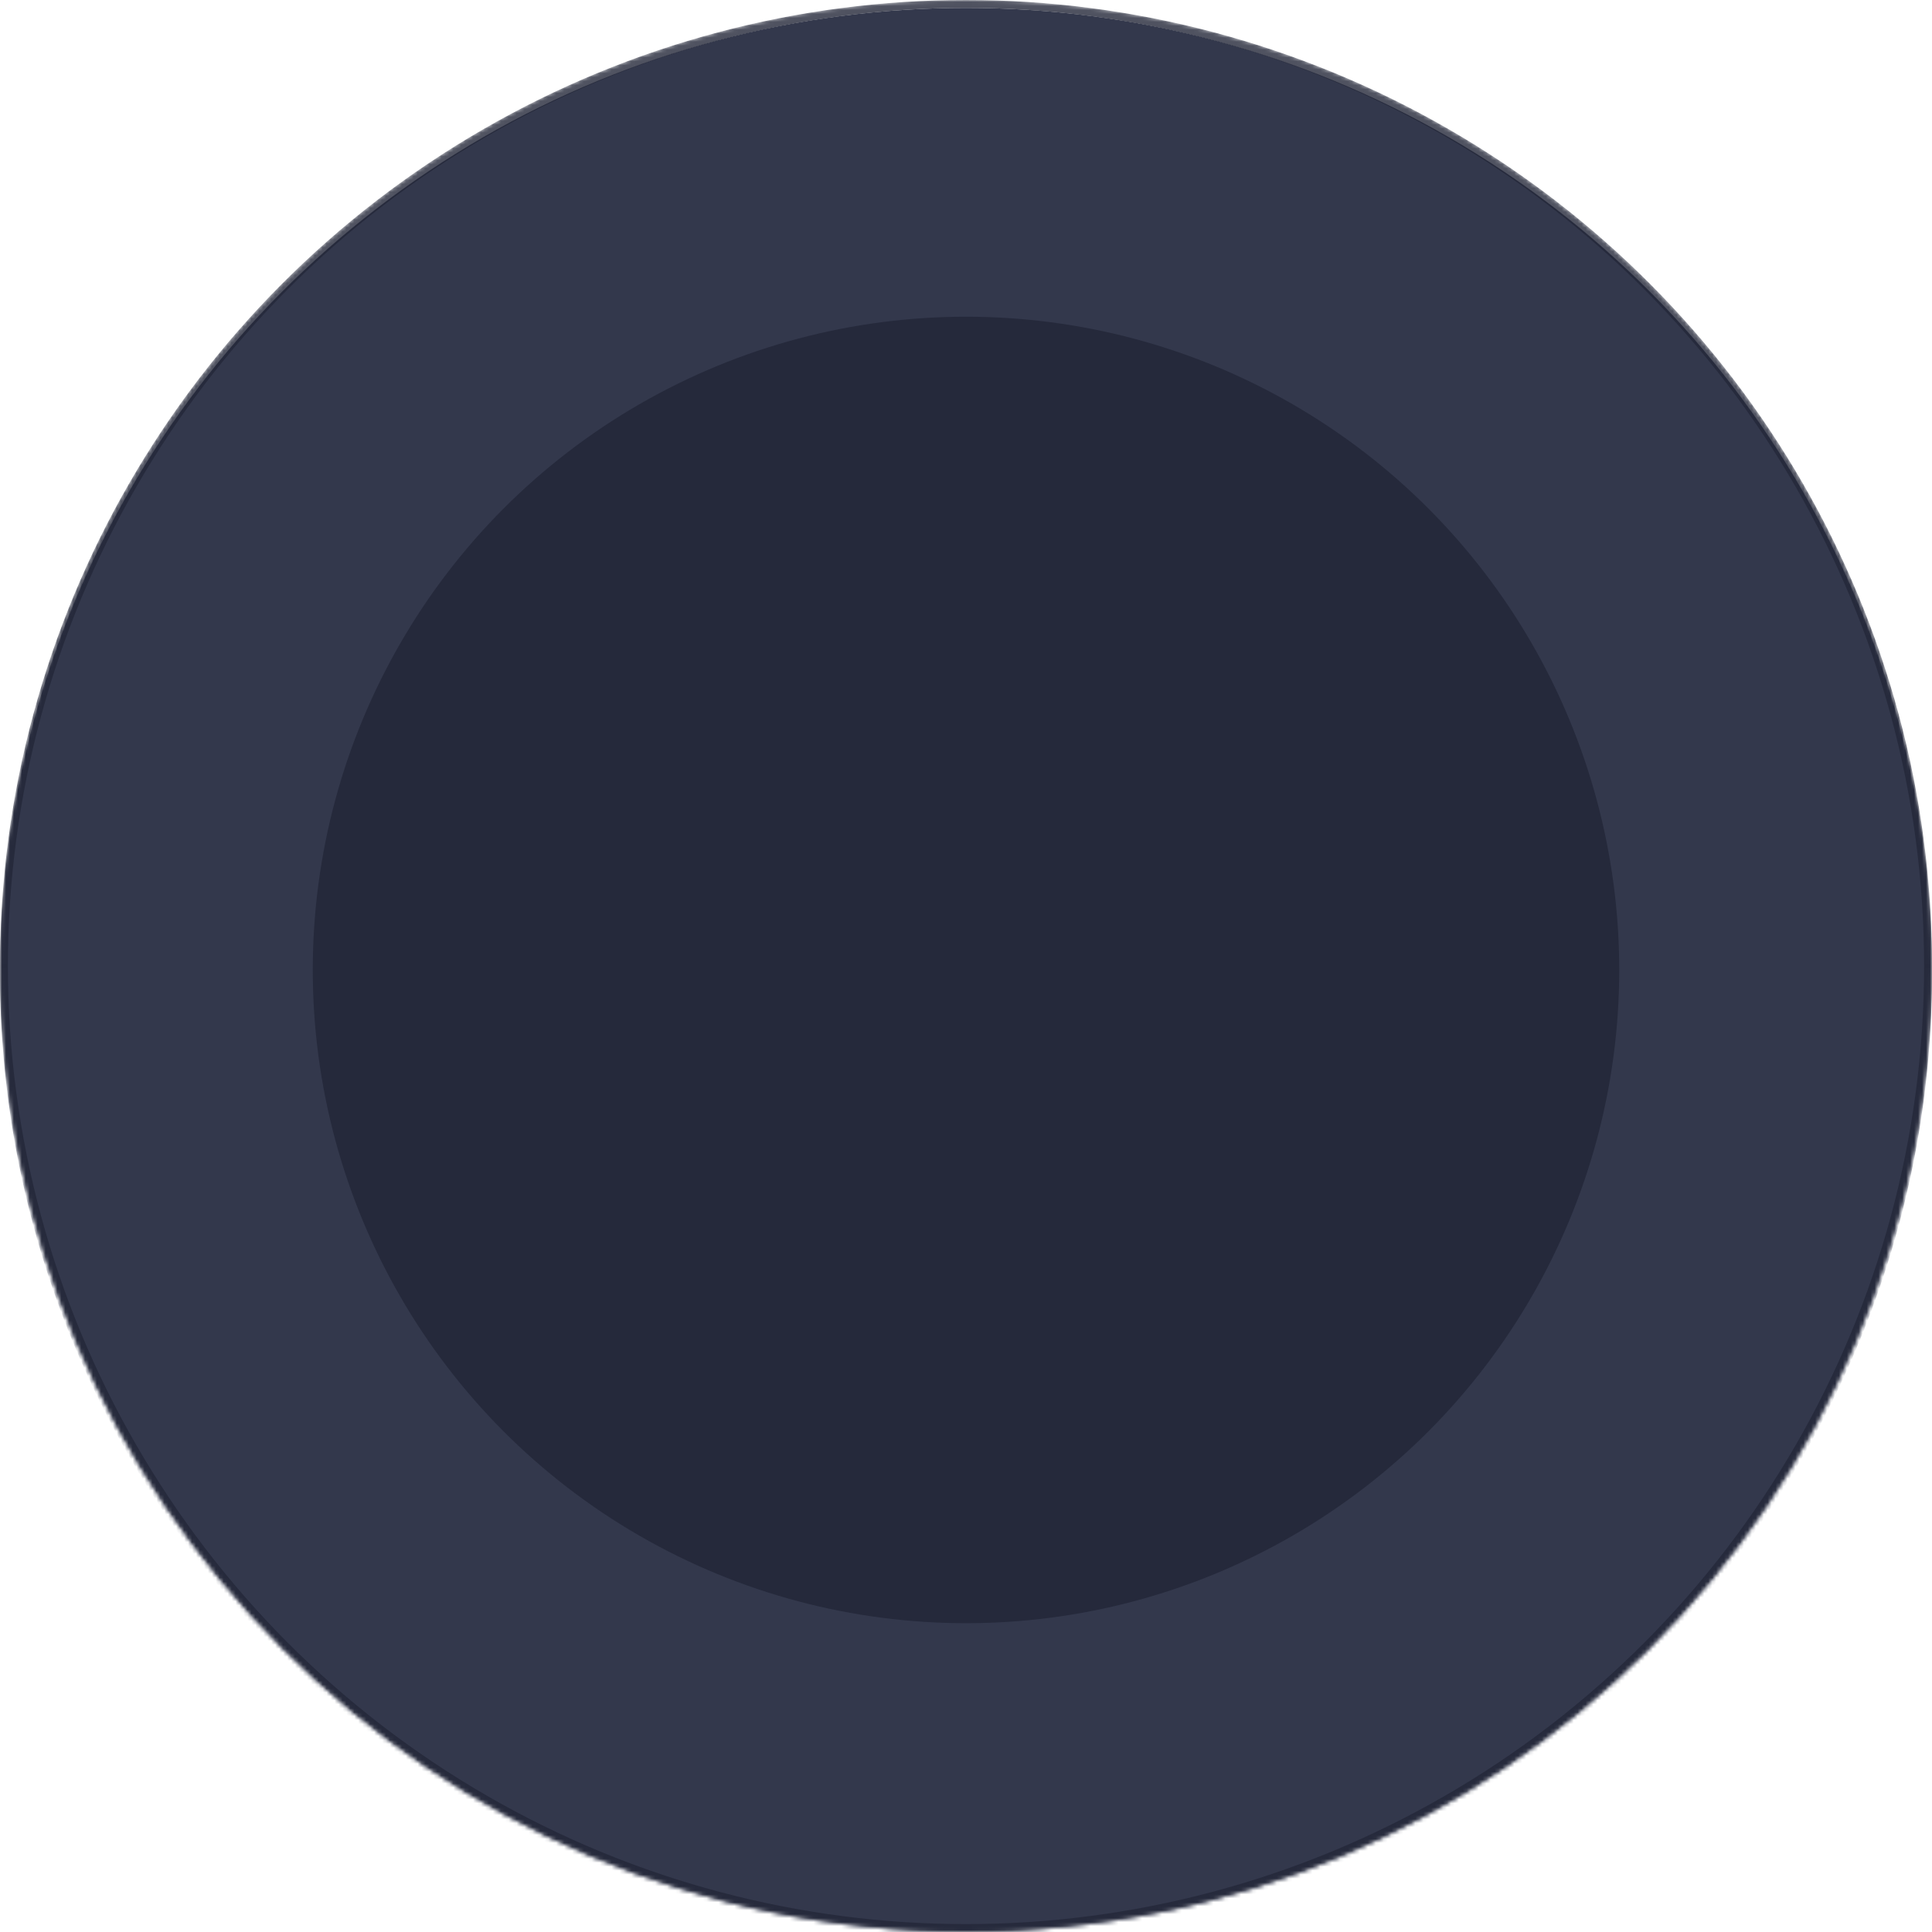 <svg width="488" height="488" viewBox="0 0 488 488" fill="none" xmlns="http://www.w3.org/2000/svg">
<mask id="mask0_67_1737" style="mask-type:alpha" maskUnits="userSpaceOnUse" x="0" y="0" width="488" height="488">
<circle cx="244" cy="244" r="244" fill="#33384C"/>
<circle cx="244" cy="244" r="243" stroke="#242739" stroke-opacity="0.8" stroke-width="2"/>
</mask>
<g mask="url(#mask0_67_1737)">
<g filter="url(#filter0_i_67_1737)">
<circle cx="244" cy="244" r="244" fill="#33384C"/>
</g>
<circle cx="244" cy="244" r="243" stroke="#242739" stroke-opacity="0.8" stroke-width="2"/>
</g>
<g filter="url(#filter1_i_67_1737)">
<circle cx="244" cy="244" r="165" fill="#25293B"/>
</g>
<defs>
<filter id="filter0_i_67_1737" x="0" y="0" width="488" height="489" filterUnits="userSpaceOnUse" color-interpolation-filters="sRGB">
<feFlood flood-opacity="0" result="BackgroundImageFix"/>
<feBlend mode="normal" in="SourceGraphic" in2="BackgroundImageFix" result="shape"/>
<feColorMatrix in="SourceAlpha" type="matrix" values="0 0 0 0 0 0 0 0 0 0 0 0 0 0 0 0 0 0 127 0" result="hardAlpha"/>
<feOffset dy="2"/>
<feGaussianBlur stdDeviation="0.5"/>
<feComposite in2="hardAlpha" operator="arithmetic" k2="-1" k3="1"/>
<feColorMatrix type="matrix" values="0 0 0 0 0.4 0 0 0 0 0.412 0 0 0 0 0.498 0 0 0 1 0"/>
<feBlend mode="normal" in2="shape" result="effect1_innerShadow_67_1737"/>
</filter>
<filter id="filter1_i_67_1737" x="79" y="79" width="330" height="331" filterUnits="userSpaceOnUse" color-interpolation-filters="sRGB">
<feFlood flood-opacity="0" result="BackgroundImageFix"/>
<feBlend mode="normal" in="SourceGraphic" in2="BackgroundImageFix" result="shape"/>
<feColorMatrix in="SourceAlpha" type="matrix" values="0 0 0 0 0 0 0 0 0 0 0 0 0 0 0 0 0 0 127 0" result="hardAlpha"/>
<feOffset dy="1"/>
<feGaussianBlur stdDeviation="8"/>
<feComposite in2="hardAlpha" operator="arithmetic" k2="-1" k3="1"/>
<feColorMatrix type="matrix" values="0 0 0 0 0 0 0 0 0 0 0 0 0 0 0 0 0 0 0.38 0"/>
<feBlend mode="normal" in2="shape" result="effect1_innerShadow_67_1737"/>
</filter>
</defs>
</svg>
